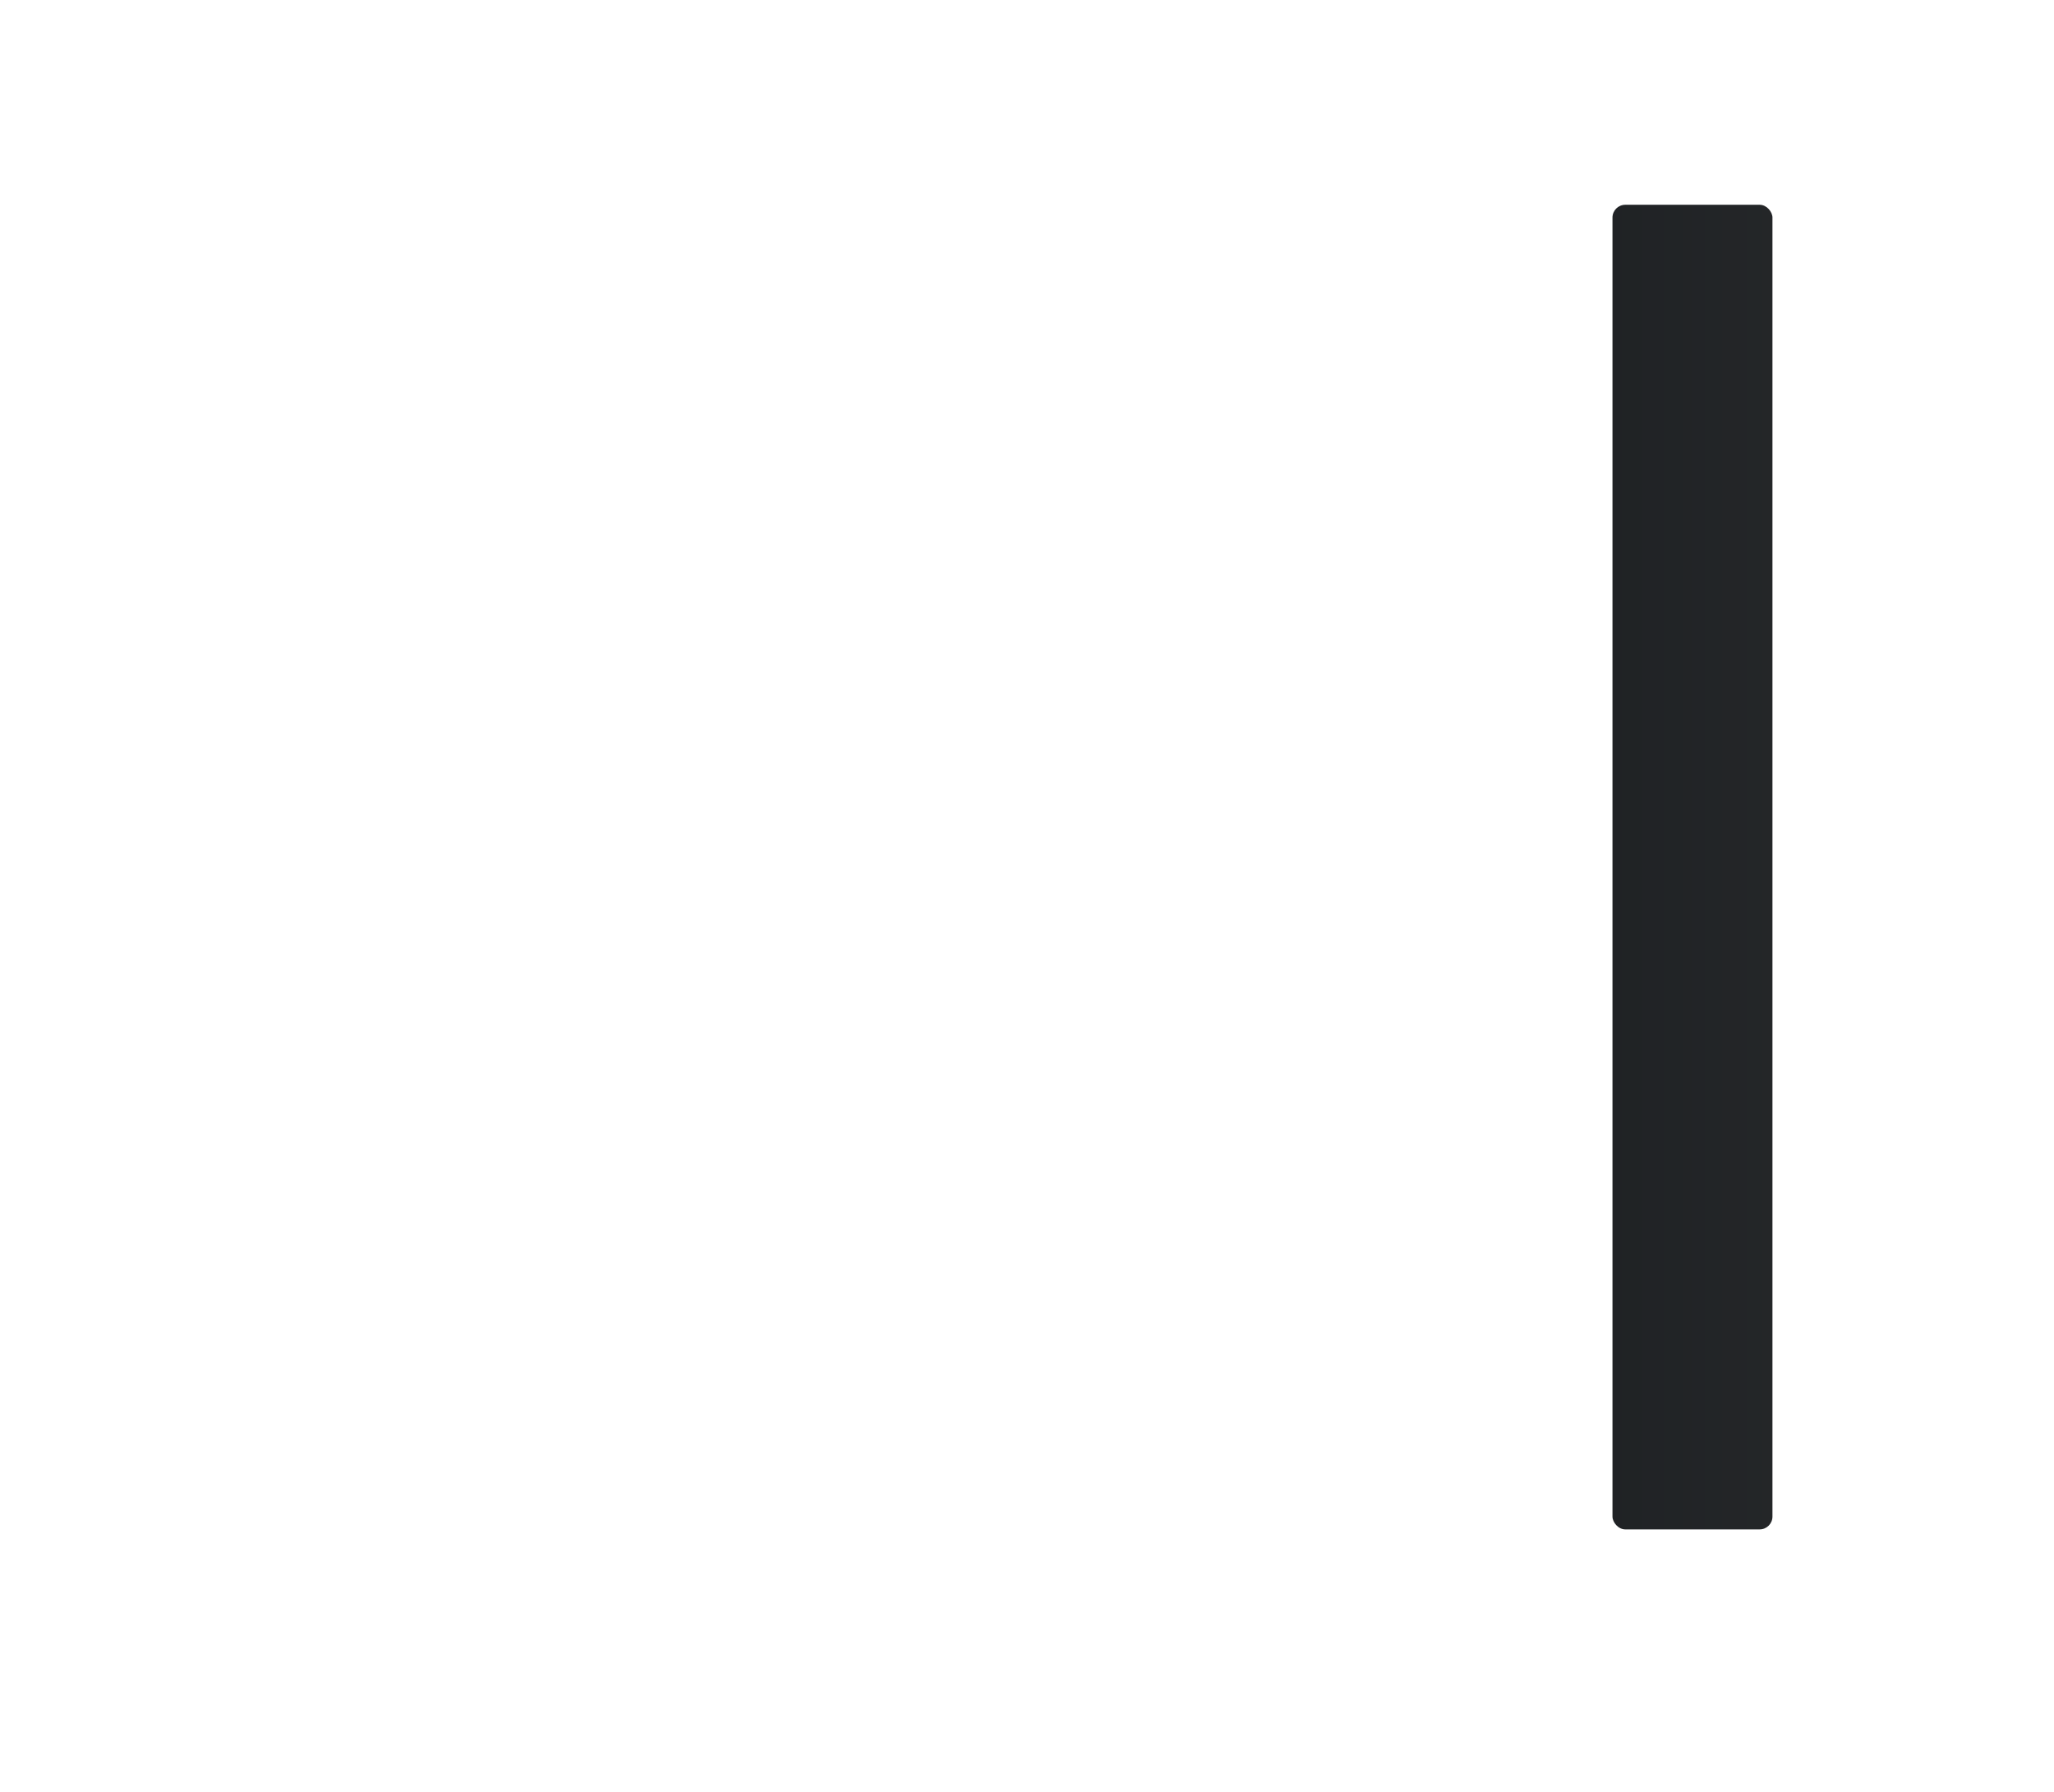 <svg
  xmlns="http://www.w3.org/2000/svg"
  role="img"
  width="321"
  height="280"
  aria-labelledby="loading-aria"
  viewBox="0 0 321 280"
  preserveAspectRatio="none"
>
  <title id="loading-aria">Loading...</title>
  <rect
    x="0"
    y="0"
    width="100%"
    height="100%"
    clip-path="url(#clip-path)"
    style='fill: url("#fill");'
  ></rect>
  <defs>
    <clipPath id="clip-path">
        <path d="M 61 21 h 2 v 218 h -2 z M 293 237 v 2 H 63 v -2 z" />
        <rect x="28" y="234" rx="2" ry="2" width="24" height="8" />
        <rect x="77" y="244" rx="2" ry="2" width="16" height="16" />
        <rect x="113" y="244" rx="2" ry="2" width="16" height="16" />
        <rect x="149" y="244" rx="2" ry="2" width="16" height="16" />
        <rect x="185" y="244" rx="2" ry="2" width="16" height="16" />
        <rect x="221" y="244" rx="2" ry="2" width="16" height="16" />
        <rect x="257" y="244" rx="2" ry="2" width="16" height="16" />
        <rect x="28" y="201" rx="2" ry="2" width="24" height="8" />
        <rect x="28" y="168" rx="2" ry="2" width="24" height="8" />
        <rect x="28" y="135" rx="2" ry="2" width="24" height="8" />
        <rect x="28" y="102" rx="2" ry="2" width="24" height="8" />
        <rect x="28" y="69" rx="2" ry="2" width="24" height="8" />
        <rect x="28" y="36" rx="2" ry="2" width="24" height="8" />
        <rect x="72" y="196" rx="2" ry="2" width="25" height="43" />
        <rect x="108" y="158" rx="2" ry="2" width="25" height="81" />
        <rect x="144" y="135" rx="2" ry="2" width="25" height="104" />
        <rect x="180" y="105" rx="2" ry="2" width="25" height="134" />
        <rect x="216" y="73" rx="2" ry="2" width="25" height="166" />
        <rect x="252" y="32" rx="2" ry="2" width="25" height="207" />
    </clipPath>
    <linearGradient id="fill">
      <stop
        offset="0.6"
        stop-color="#16191D"
        stop-opacity="1"
      >
        <animate
          attributeName="offset"
          values="-2; -2; 1"
          keyTimes="0; 0.25; 1"
          dur="2s"
          repeatCount="indefinite"
        ></animate>
      </stop>
      <stop
        offset="1.6"
        stop-color="#2B2D2E"
        stop-opacity="1"
      >
        <animate
          attributeName="offset"
          values="-1; -1; 2"
          keyTimes="0; 0.25; 1"
          dur="2s"
          repeatCount="indefinite"
        ></animate>
      </stop>
      <stop
        offset="2.6"
        stop-color="#16191D"
        stop-opacity="1"
      >
        <animate
          attributeName="offset"
          values="0; 0; 3"
          keyTimes="0; 0.25; 1"
          dur="2s"
          repeatCount="indefinite"
        ></animate>
      </stop>
    </linearGradient>
  </defs>
</svg>
